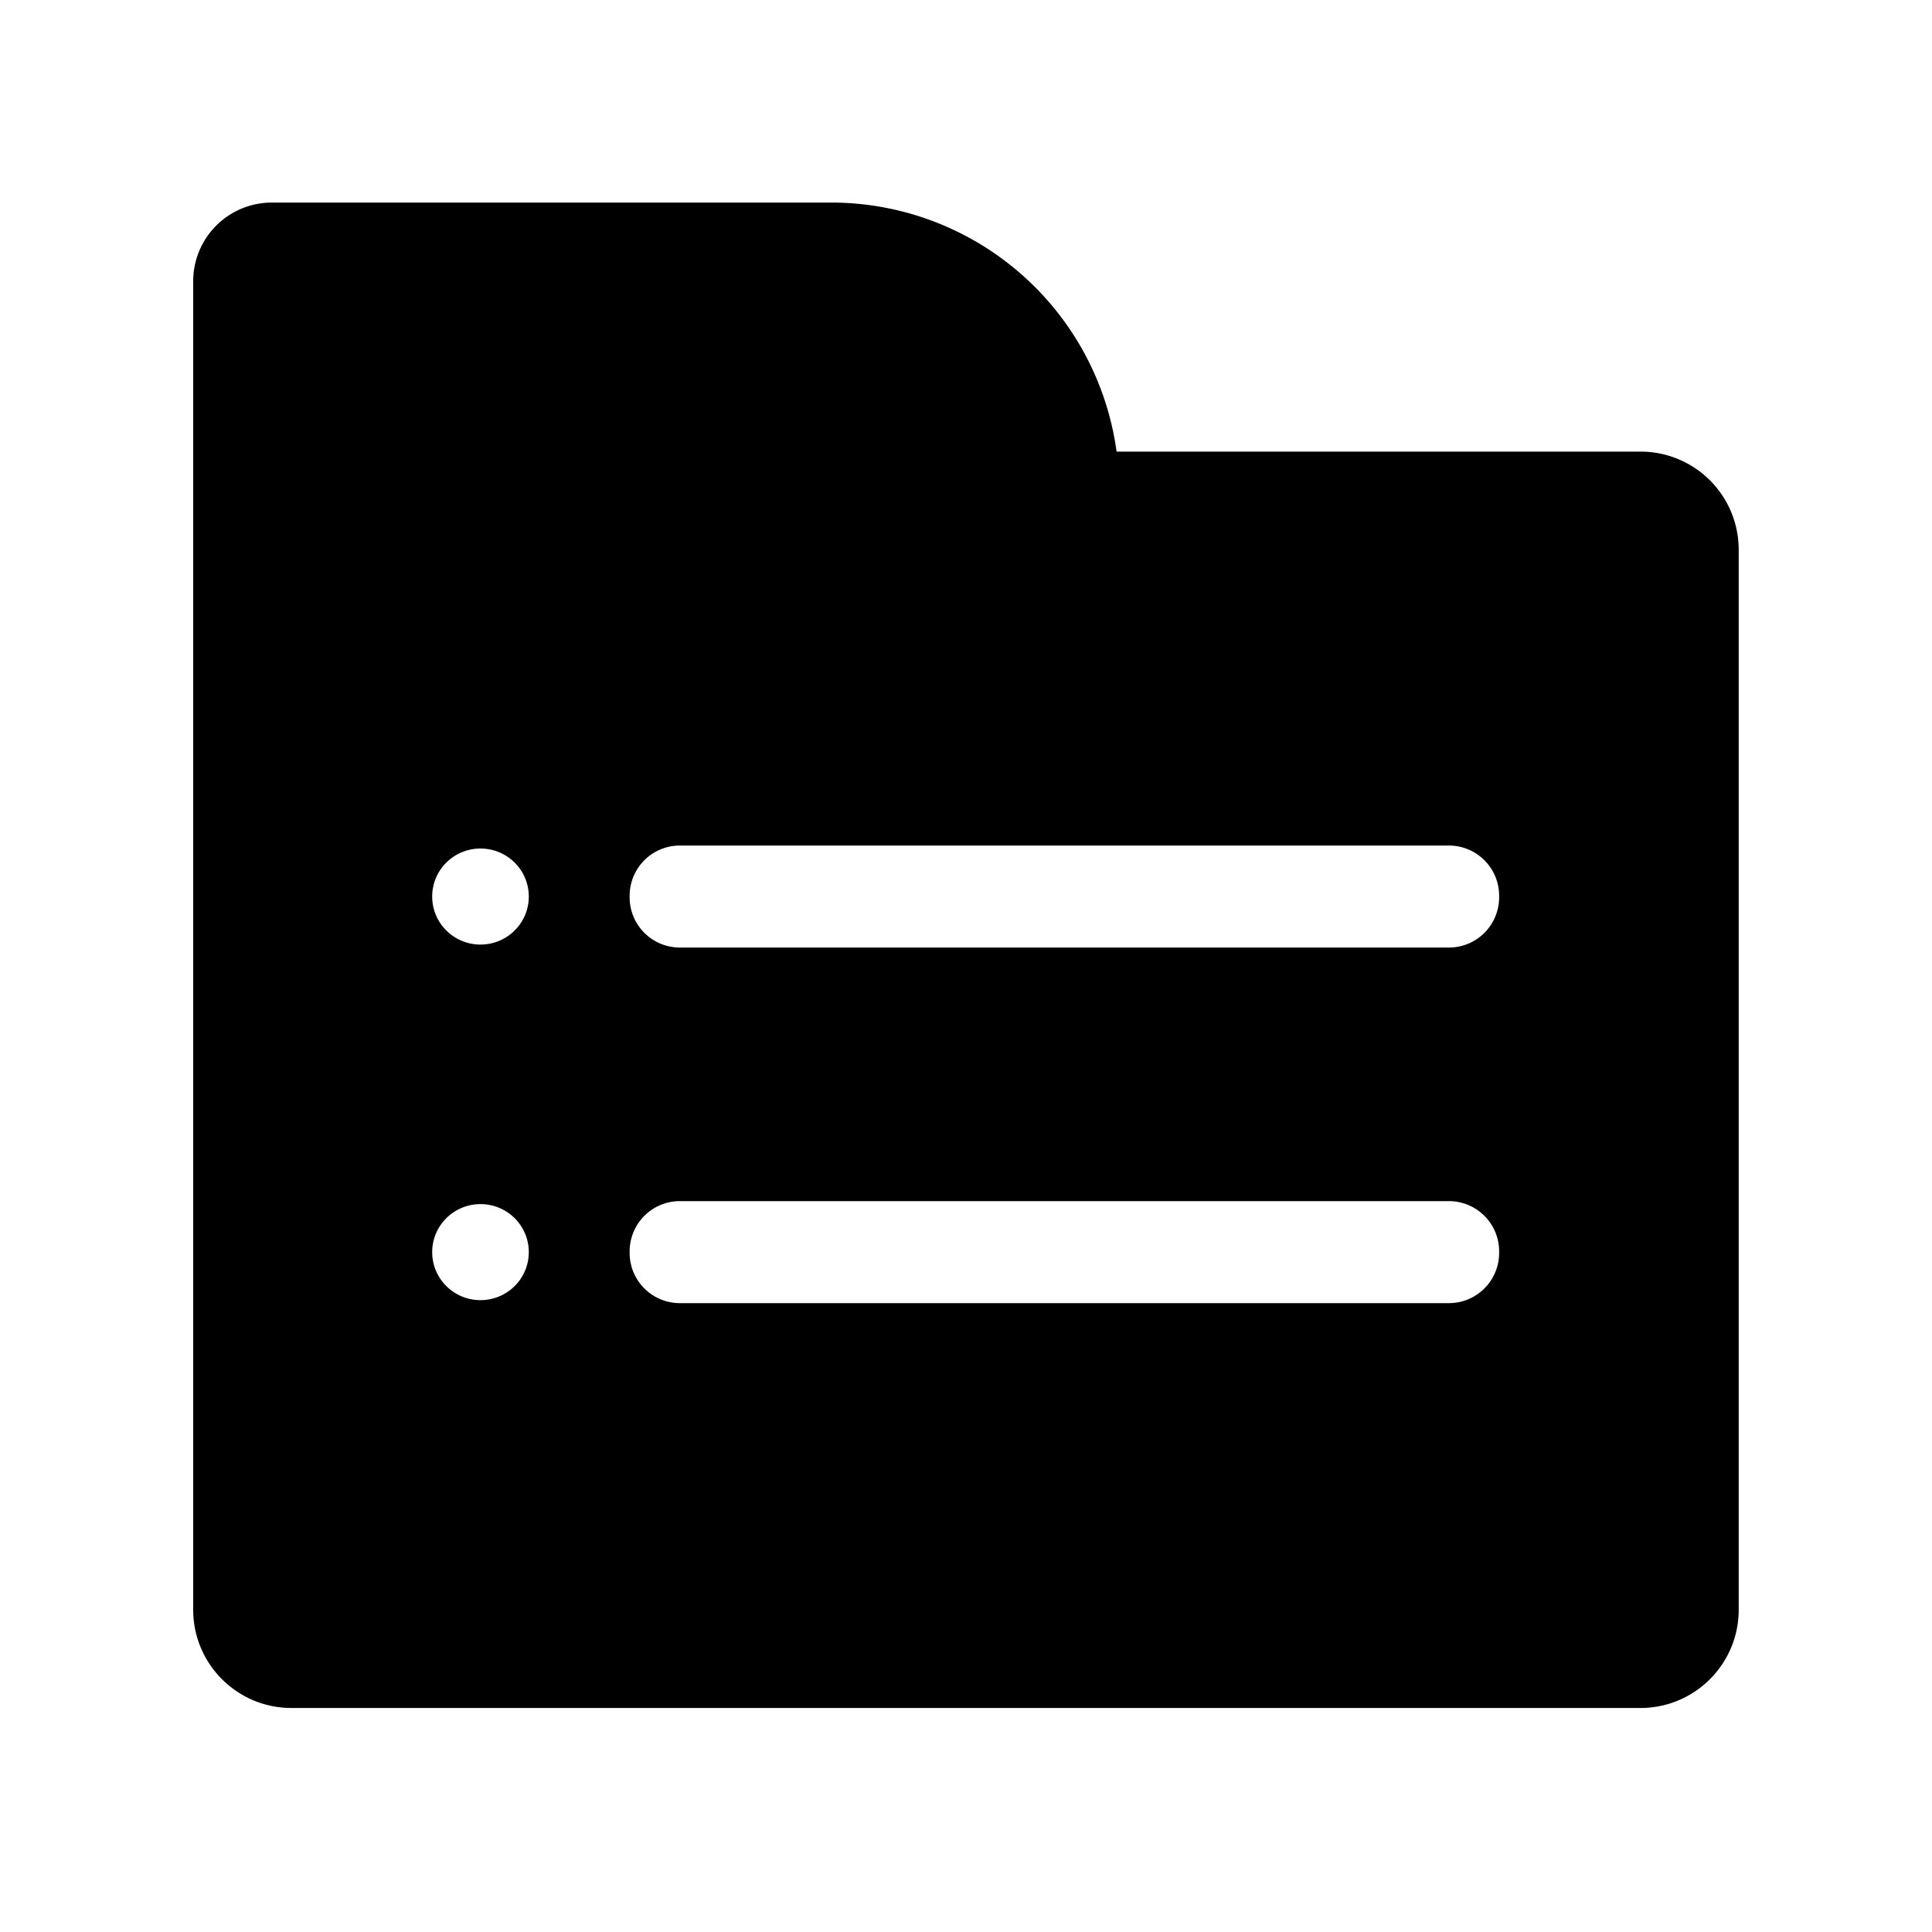 <svg t="1684475850660" class="icon" viewBox="0 0 1024 1024" version="1.1" xmlns="http://www.w3.org/2000/svg" p-id="9291" width="200" height="200"><path d="M869.53 239.36h-277.709A152.678 152.678 0 0 0 440.832 107.366H144.077A41.677 41.677 0 0 0 102.4 149.043v704.154c0 28.774 23.347 52.07 52.07 52.07h715.008c28.774 0 52.07-23.347 52.07-52.07V291.43a52.019 52.019 0 0 0-52.019-52.07zM254.669 689.101c-14.131 0-25.6-11.366-25.6-25.446s11.469-25.446 25.6-25.446 25.6 11.366 25.6 25.446-11.469 25.446-25.6 25.446z m0-188.467c-14.131 0-25.6-11.366-25.6-25.446s11.469-25.446 25.6-25.446 25.6 11.366 25.6 25.446-11.469 25.446-25.6 25.446z m539.904 163.482a26.624 26.624 0 0 1-26.573 26.573H360.294a26.624 26.624 0 0 1-26.573-26.573v-0.922a26.624 26.624 0 0 1 26.573-26.573H768a26.624 26.624 0 0 1 26.573 26.573v0.922z m0-188.467a26.624 26.624 0 0 1-26.573 26.573H360.294a26.624 26.624 0 0 1-26.573-26.573v-0.922a26.624 26.624 0 0 1 26.573-26.573H768a26.624 26.624 0 0 1 26.573 26.573v0.922z" p-id="9292"></path></svg>